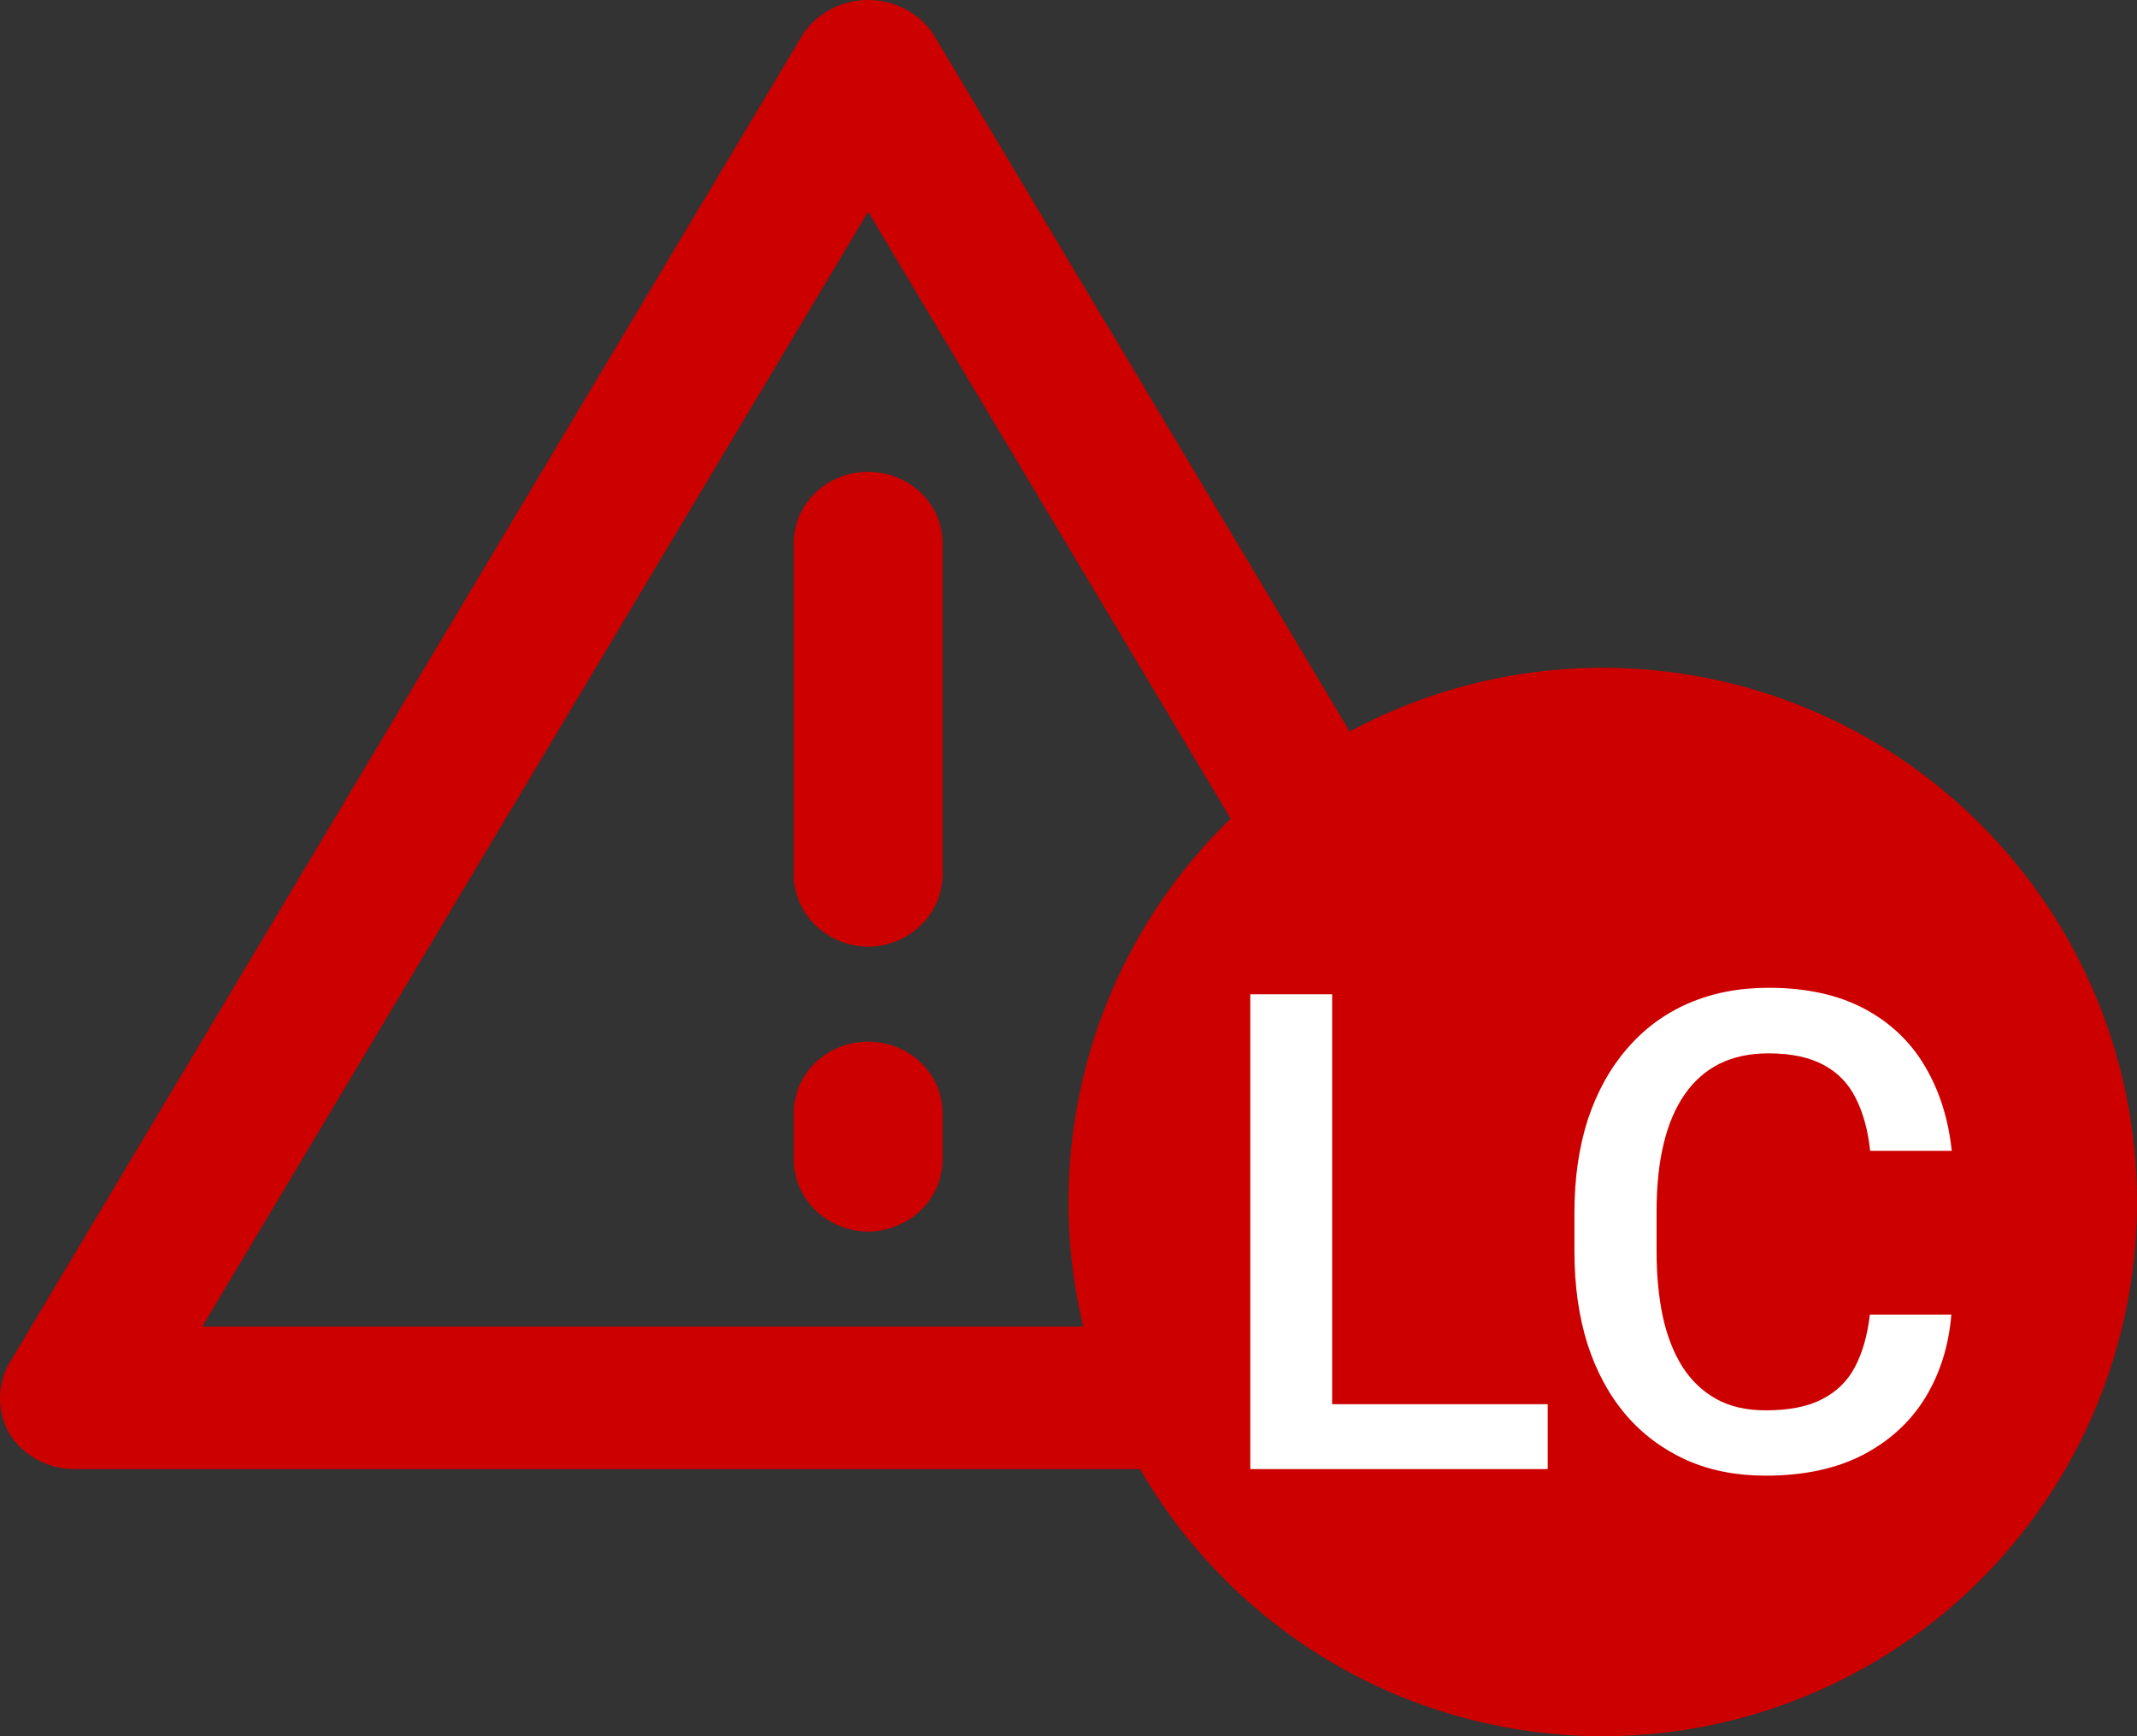 <svg width="16" height="13" viewBox="0 0 16 13" fill="none" xmlns="http://www.w3.org/2000/svg">
<rect x="0" y="0" width="16" height="13" fill="#333333" stroke="none"/>
<path d="M12.445 11H0.555C0.458 11 0.362 10.975 0.278 10.929C0.193 10.883 0.122 10.817 0.072 10.737C0.025 10.655 0 10.564 0 10.47C0 10.377 0.025 10.285 0.072 10.204L6.017 0.248C6.07 0.172 6.142 0.109 6.226 0.066C6.31 0.023 6.404 0 6.5 0C6.596 0 6.69 0.023 6.774 0.066C6.858 0.109 6.93 0.172 6.983 0.248L12.928 10.204C12.975 10.285 13 10.377 13 10.47C13 10.564 12.975 10.655 12.928 10.737C12.878 10.817 12.807 10.883 12.722 10.929C12.638 10.975 12.542 11 12.445 11ZM1.514 9.933H11.486L6.5 1.585L1.514 9.933Z" fill="#CD0000"/>
<path d="M6.5 7.089C6.353 7.087 6.212 7.03 6.108 6.93C6.004 6.831 5.945 6.696 5.943 6.555V4.067C5.943 3.925 6.001 3.789 6.106 3.689C6.21 3.589 6.352 3.533 6.5 3.533C6.648 3.533 6.79 3.589 6.894 3.689C6.999 3.789 7.057 3.925 7.057 4.067V6.555C7.055 6.696 6.996 6.831 6.892 6.93C6.788 7.03 6.647 7.087 6.5 7.089Z" fill="#CD0000"/>
<path d="M6.5 9.222C6.353 9.22 6.212 9.163 6.108 9.064C6.004 8.964 5.945 8.83 5.943 8.689V8.333C5.943 8.192 6.001 8.056 6.106 7.956C6.21 7.856 6.352 7.8 6.5 7.8C6.648 7.8 6.79 7.856 6.894 7.956C6.999 8.056 7.057 8.192 7.057 8.333V8.689C7.055 8.83 6.996 8.964 6.892 9.064C6.788 9.163 6.647 9.22 6.5 9.222Z" fill="#CD0000"/>
<path d="M12 5C11.209 5 10.435 5.235 9.778 5.674C9.12 6.114 8.607 6.738 8.304 7.469C8.002 8.2 7.923 9.004 8.077 9.78C8.231 10.556 8.612 11.269 9.172 11.828C9.731 12.388 10.444 12.769 11.22 12.923C11.996 13.078 12.8 12.998 13.531 12.695C14.262 12.393 14.886 11.88 15.326 11.222C15.765 10.565 16 9.791 16 9C16 7.939 15.579 6.922 14.828 6.172C14.078 5.421 13.061 5 12 5Z" fill="#CD0000"/>
<path d="M11.588 10.514V11H9.803V10.514H11.588ZM9.974 7.445V11H9.361V7.445H9.974ZM14 9.843H14.61C14.591 10.075 14.526 10.283 14.415 10.465C14.304 10.646 14.149 10.788 13.949 10.893C13.748 10.997 13.505 11.049 13.219 11.049C12.999 11.049 12.801 11.01 12.626 10.932C12.45 10.852 12.299 10.74 12.174 10.595C12.049 10.448 11.953 10.272 11.886 10.065C11.821 9.858 11.788 9.627 11.788 9.372V9.076C11.788 8.821 11.822 8.59 11.888 8.383C11.957 8.176 12.054 8 12.181 7.853C12.308 7.705 12.46 7.592 12.638 7.514C12.817 7.436 13.018 7.396 13.241 7.396C13.524 7.396 13.763 7.449 13.959 7.553C14.154 7.657 14.305 7.801 14.413 7.985C14.522 8.169 14.588 8.38 14.613 8.617H14.002C13.986 8.464 13.95 8.333 13.895 8.224C13.841 8.115 13.762 8.032 13.656 7.975C13.55 7.917 13.412 7.887 13.241 7.887C13.101 7.887 12.979 7.913 12.874 7.965C12.77 8.017 12.683 8.094 12.613 8.195C12.543 8.296 12.49 8.42 12.455 8.568C12.42 8.715 12.403 8.882 12.403 9.071V9.372C12.403 9.551 12.419 9.713 12.45 9.86C12.482 10.005 12.531 10.129 12.596 10.233C12.663 10.338 12.748 10.418 12.85 10.475C12.953 10.532 13.075 10.56 13.219 10.56C13.393 10.56 13.534 10.533 13.641 10.477C13.75 10.422 13.832 10.342 13.888 10.236C13.945 10.128 13.982 9.997 14 9.843Z" fill="white"/>
</svg>
